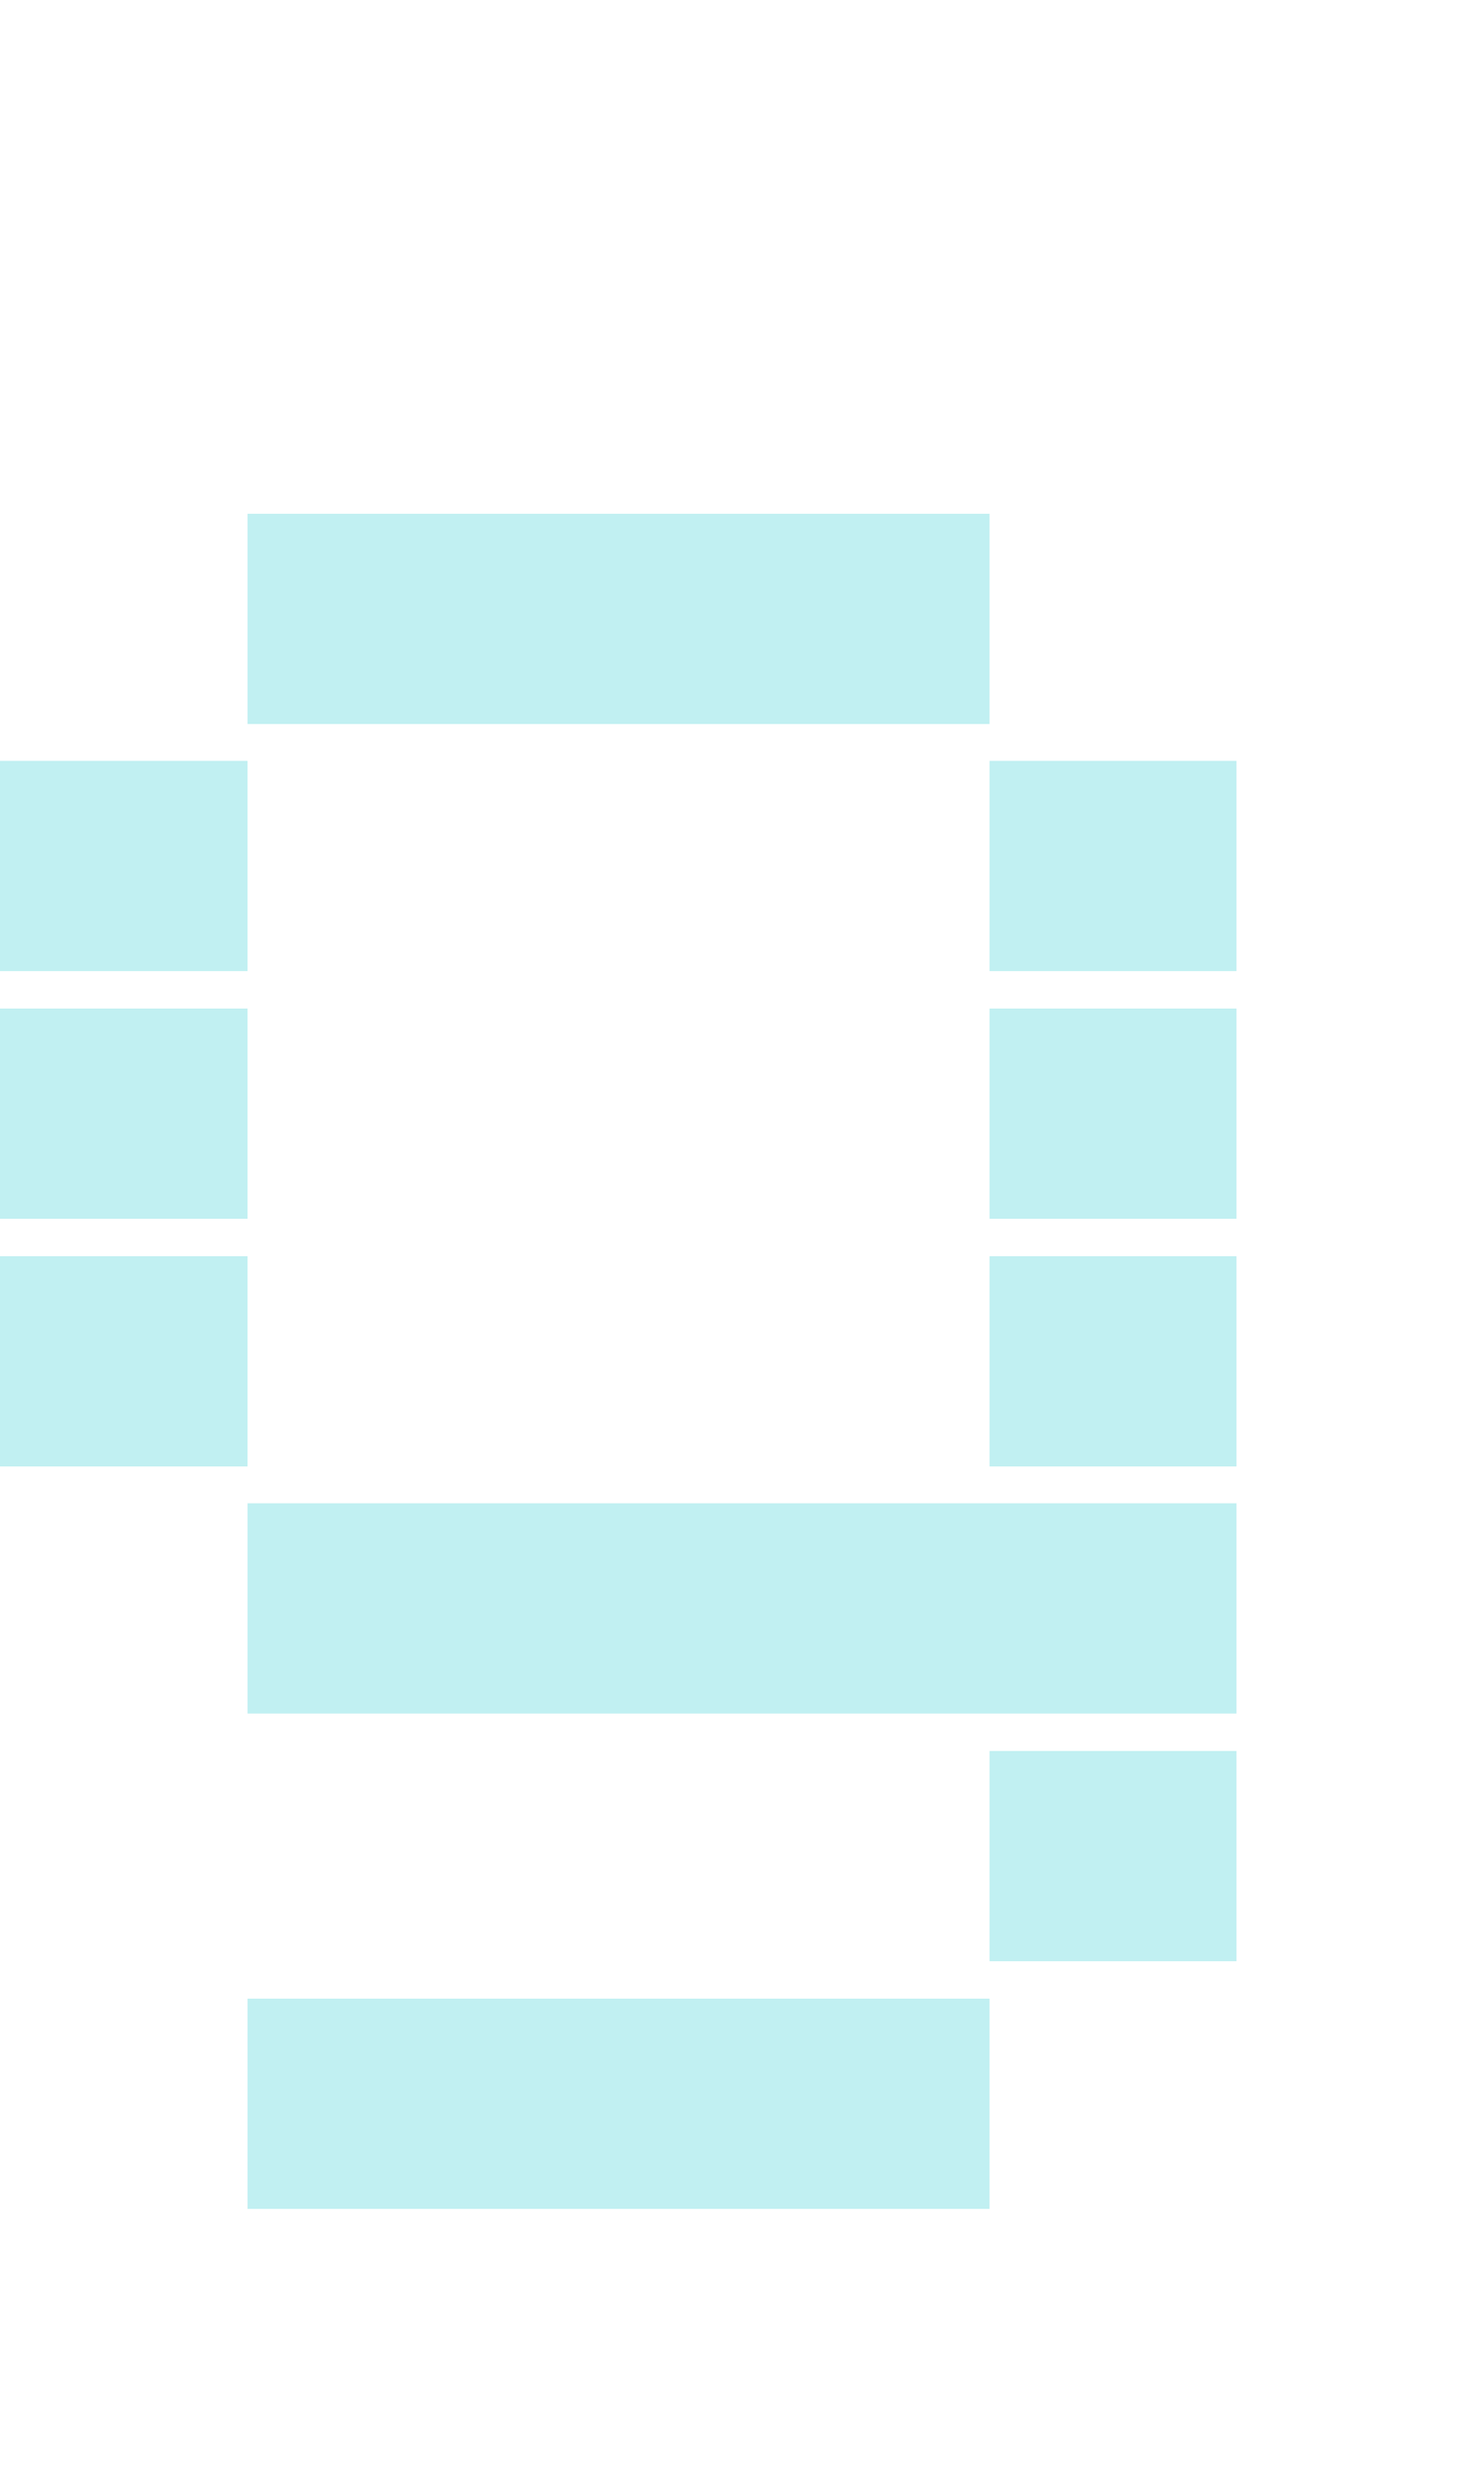 <svg xmlns="http://www.w3.org/2000/svg" viewBox="0 -0.5 6 10" shape-rendering="crispEdges">
<path stroke="#c1f0f2" d="M1 2h3M0 3h1M4 3h1M0 4h1M4 4h1M0 5h1M4 5h1M1 6h4M4 7h1M1 8h3" stroke-width="0.85" />
</svg>
